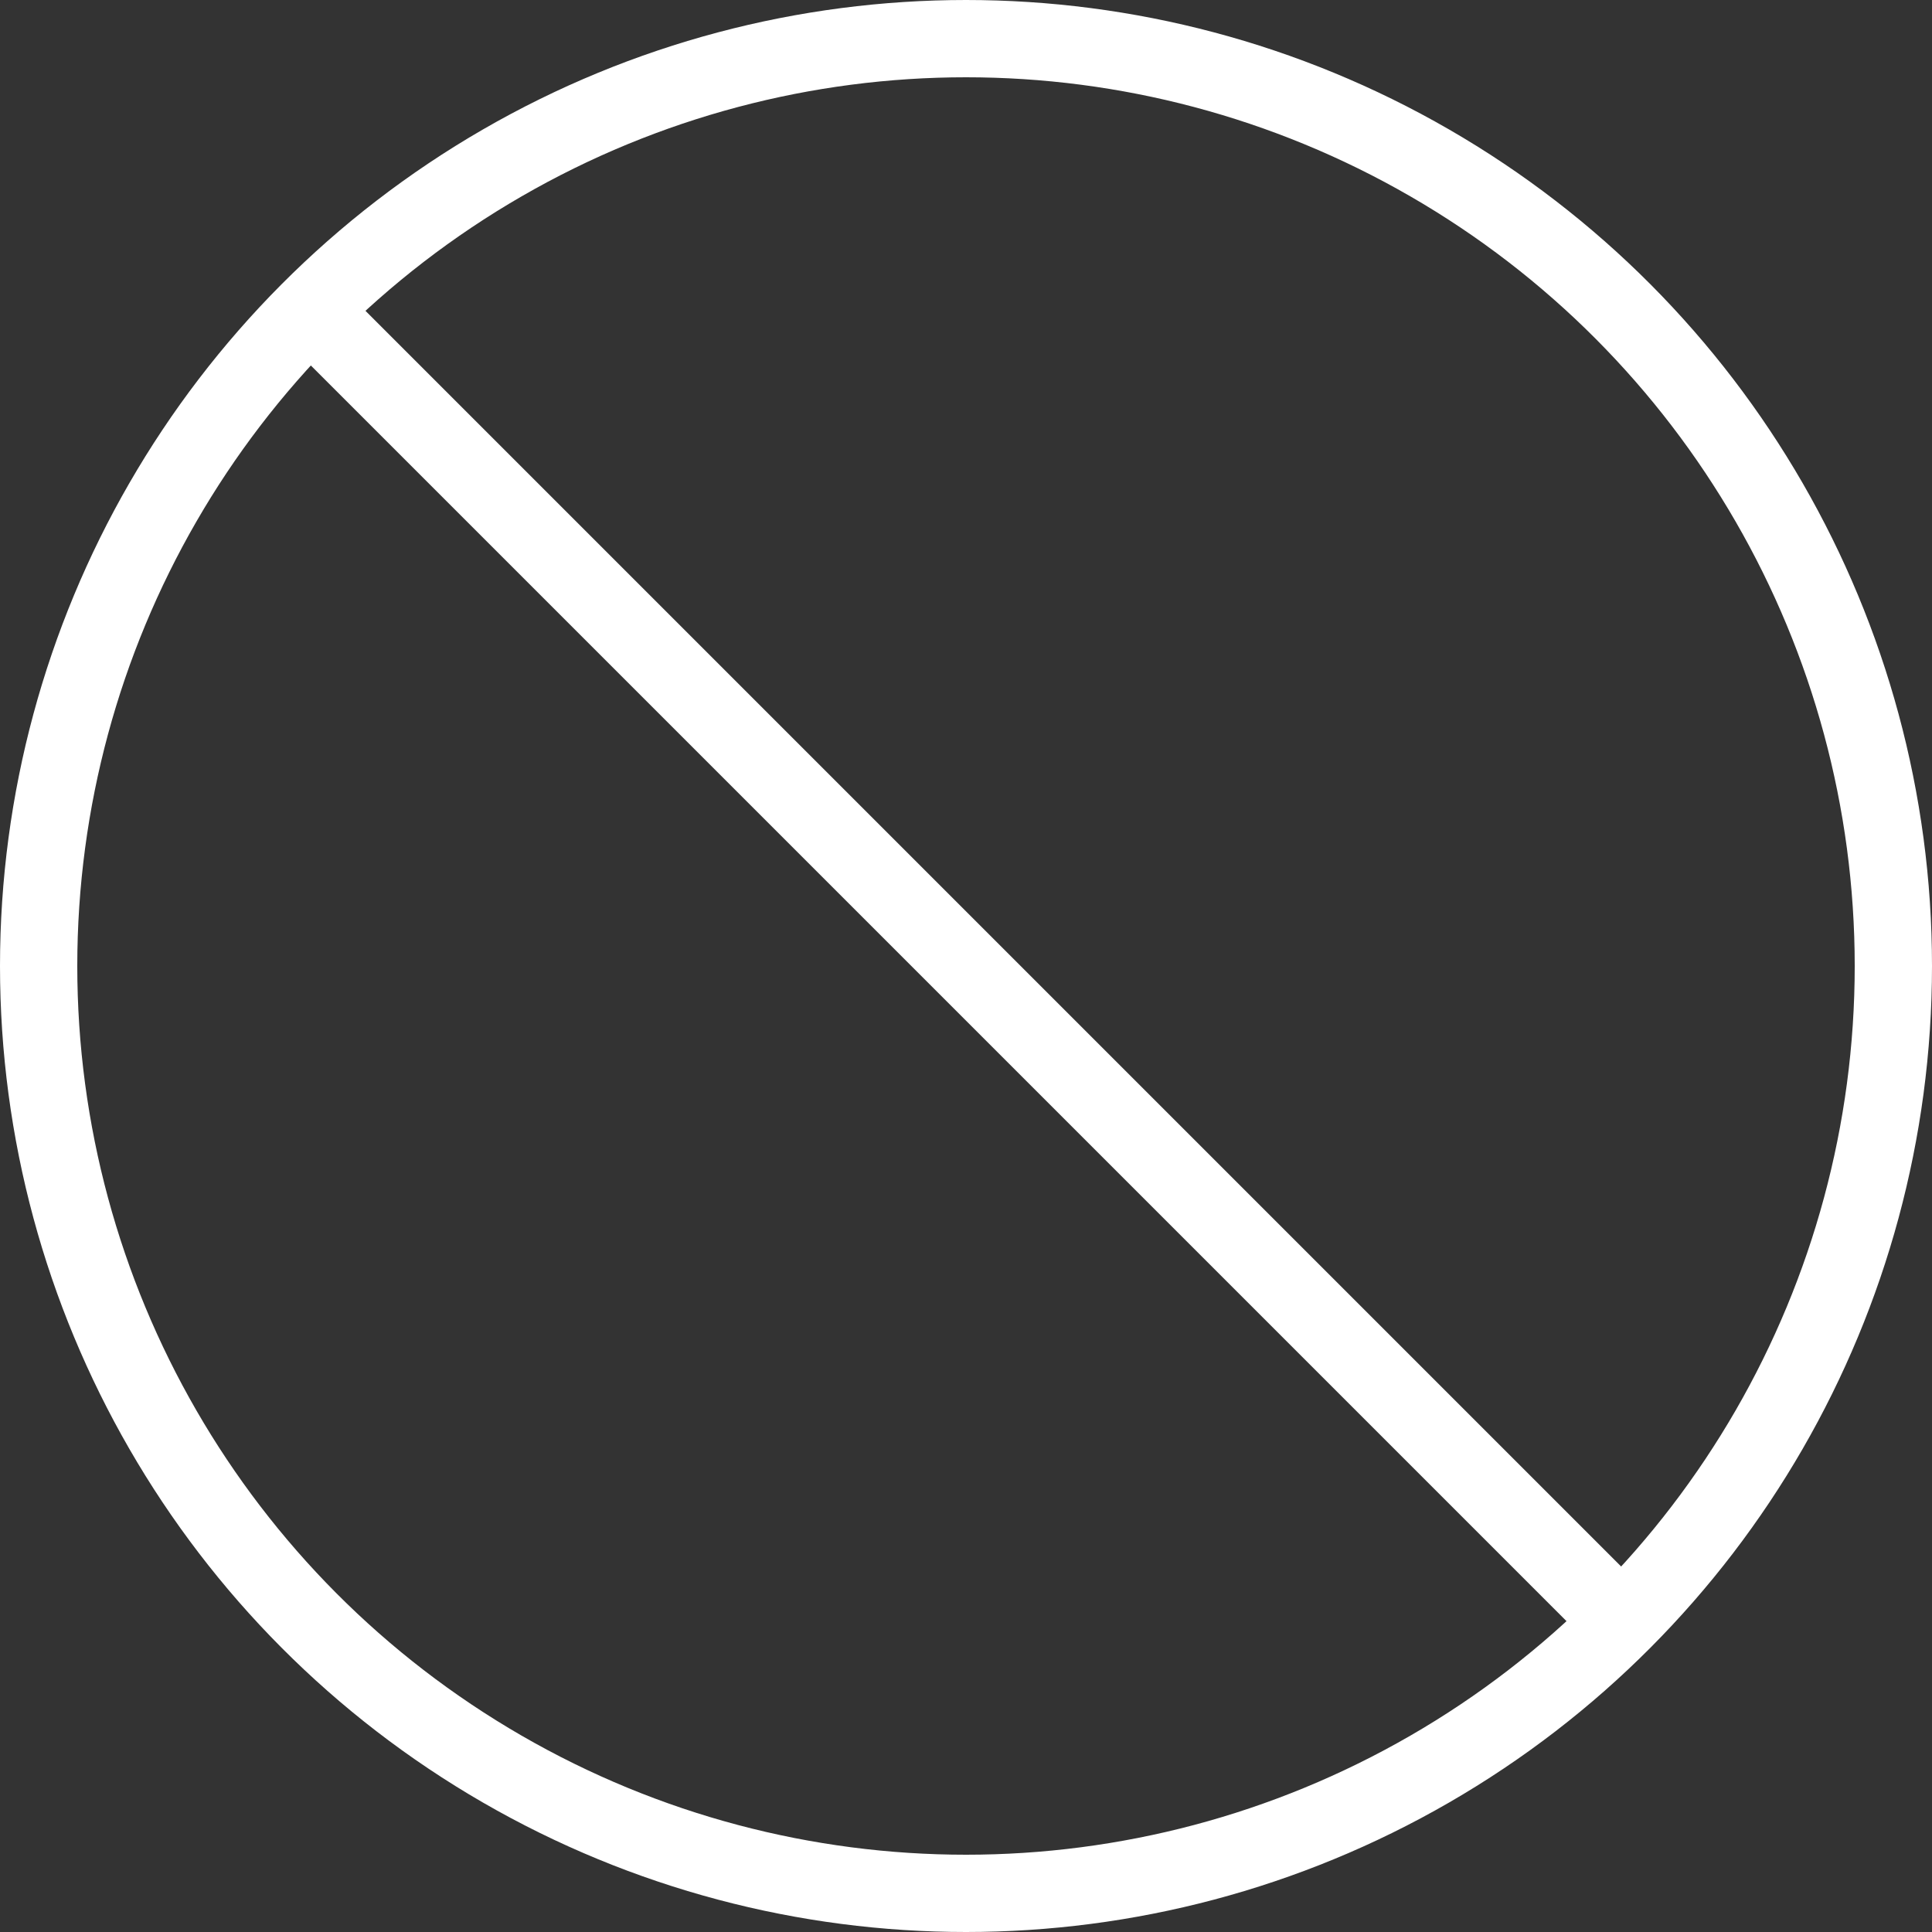 <svg xmlns="http://www.w3.org/2000/svg" width="100" height="100" viewBox="0 0 100 100" fill="none" stroke="#ffffff" stroke-width="4" stroke-linecap="round" stroke-linejoin="round"><rect x="0" y="0" width="100" height="100" fill="#333333" stroke="none"/><circle cx="50" cy="50" r="48"></circle><line x1="16.912" y1="16.912" x2="83.471" y2="83.471"></line></svg>